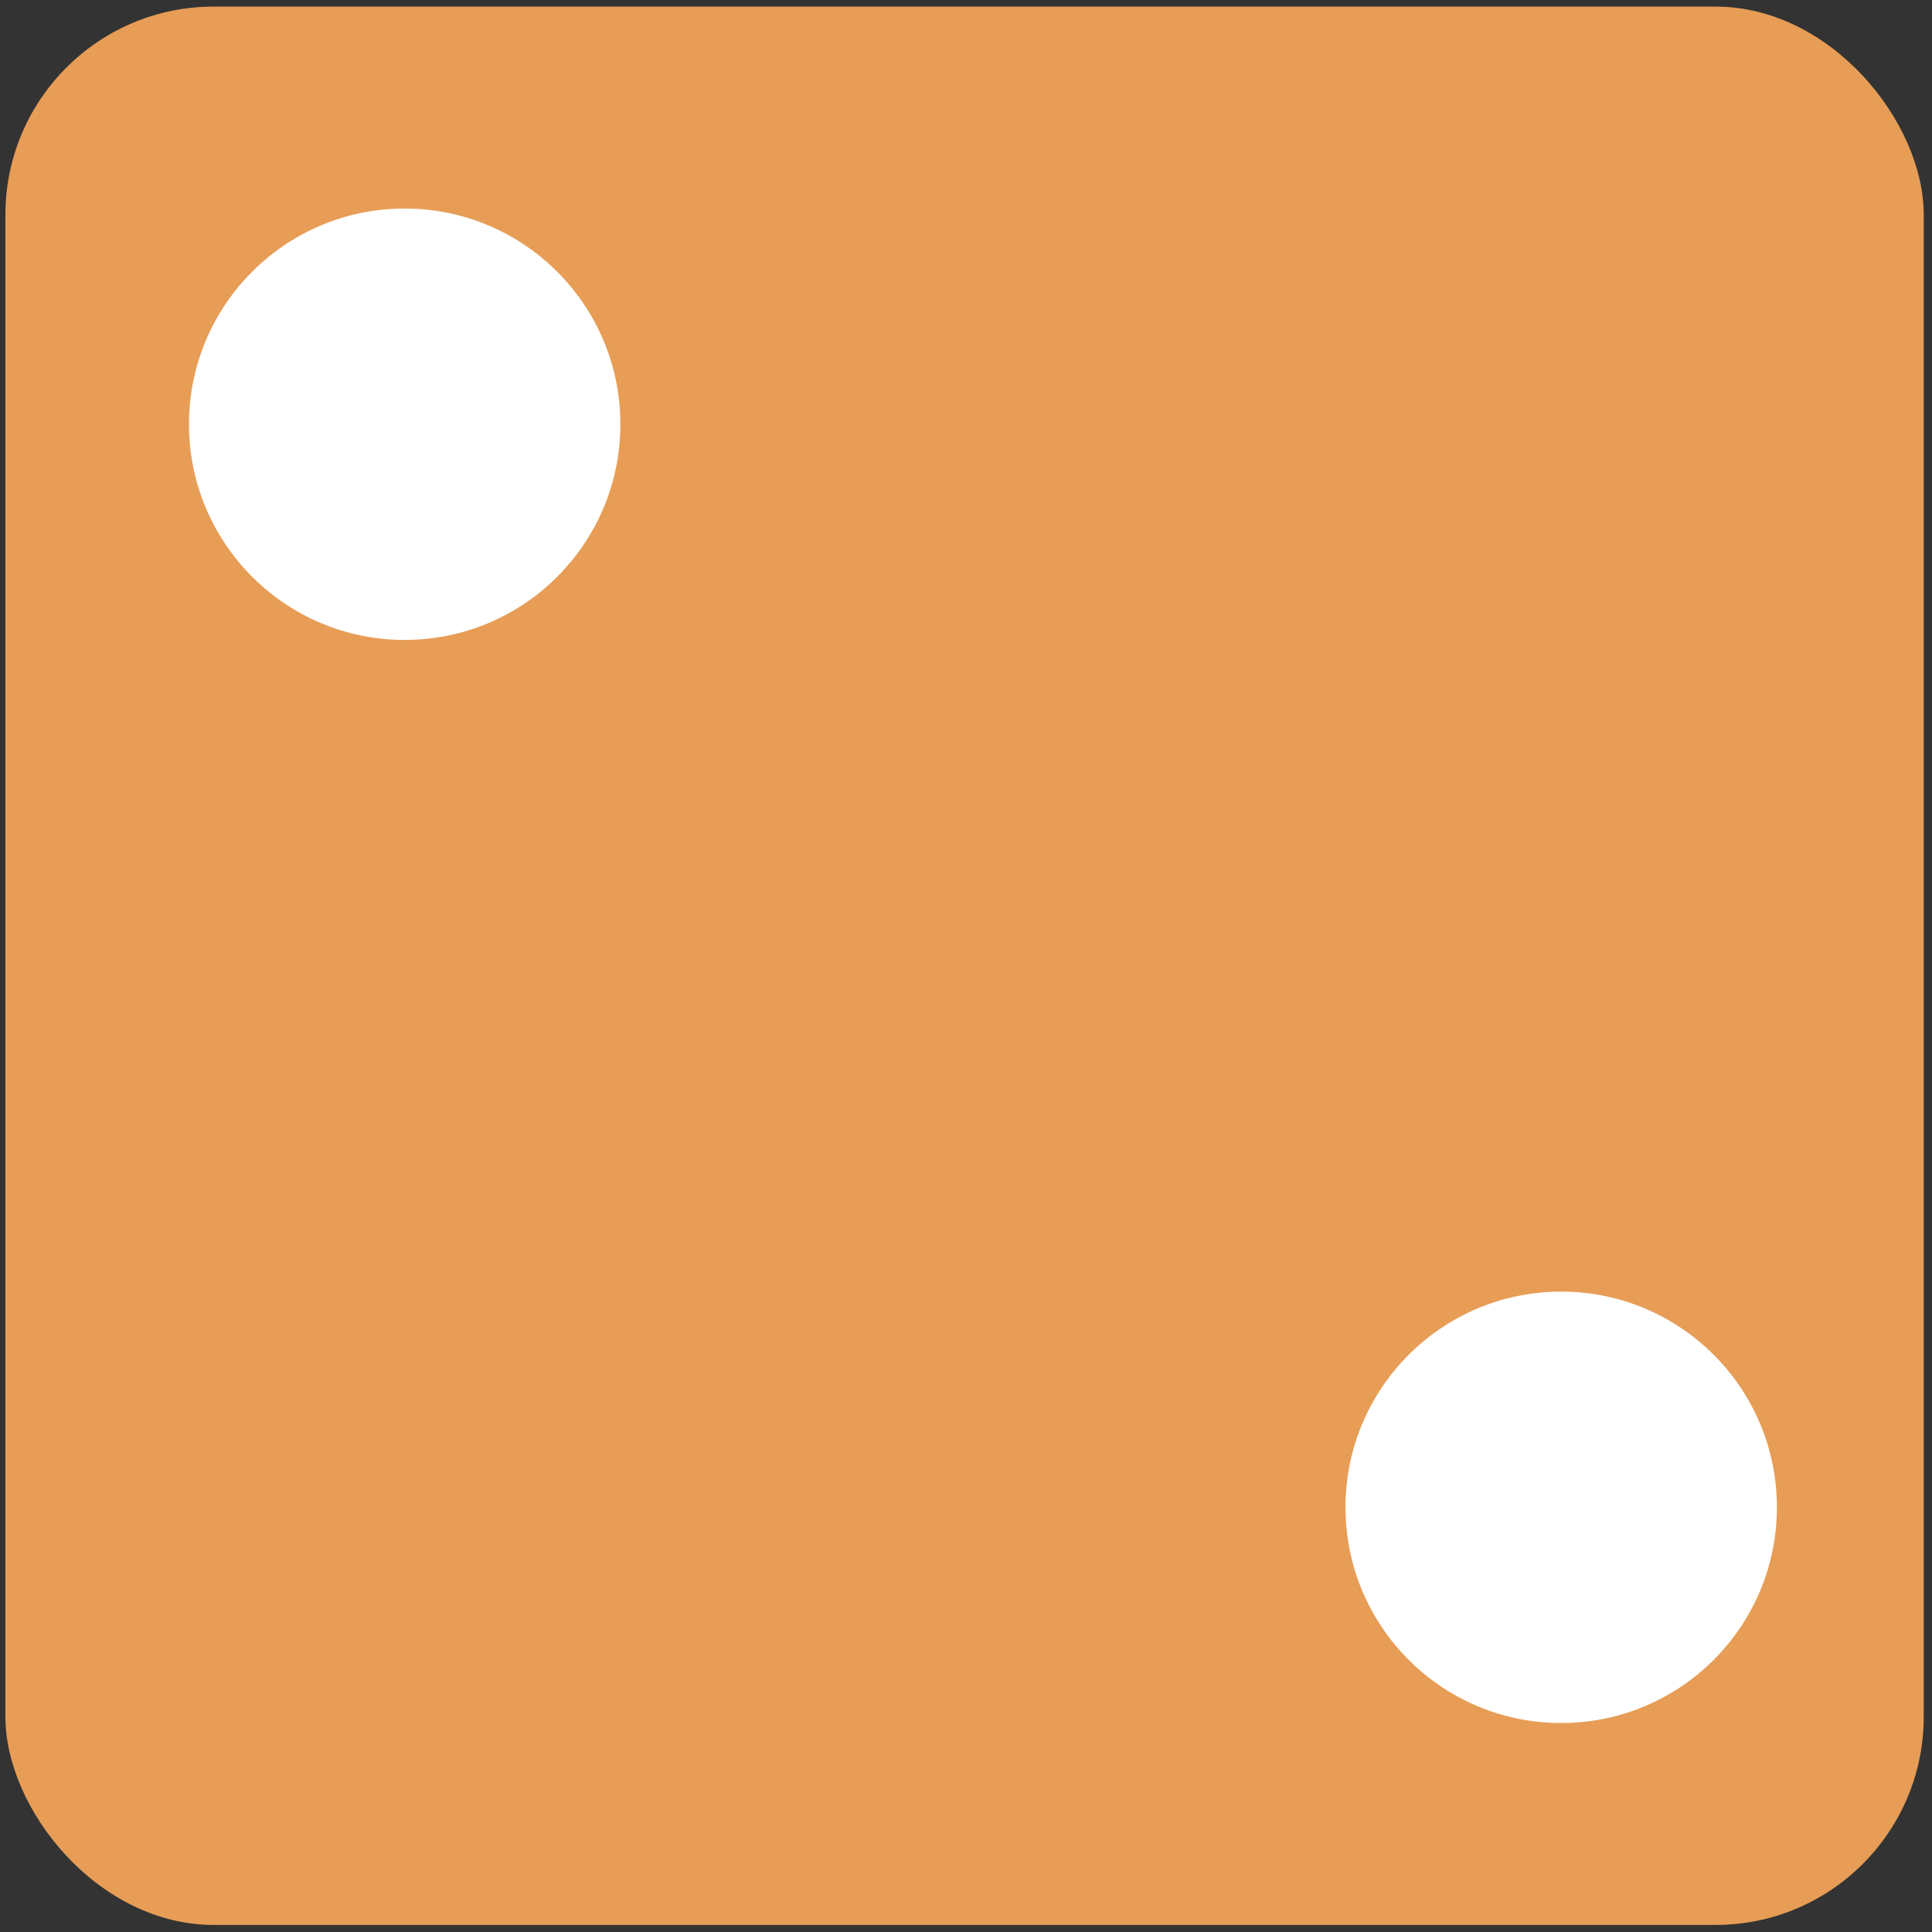 <svg width="232" height="232" viewBox="0 0 232 232" fill="none" xmlns="http://www.w3.org/2000/svg">
<rect x="0" y="0" width="232" height="232" fill="#333333" stroke="none"/>
<rect x="0.649" y="0.793" width="230.359" height="230.359" rx="25" fill="#E79D56"/>
<circle cx="48.594" cy="50.944" r="25.902" fill="white"/>
<circle cx="187.472" cy="181.003" r="25.902" fill="white"/>
</svg>
